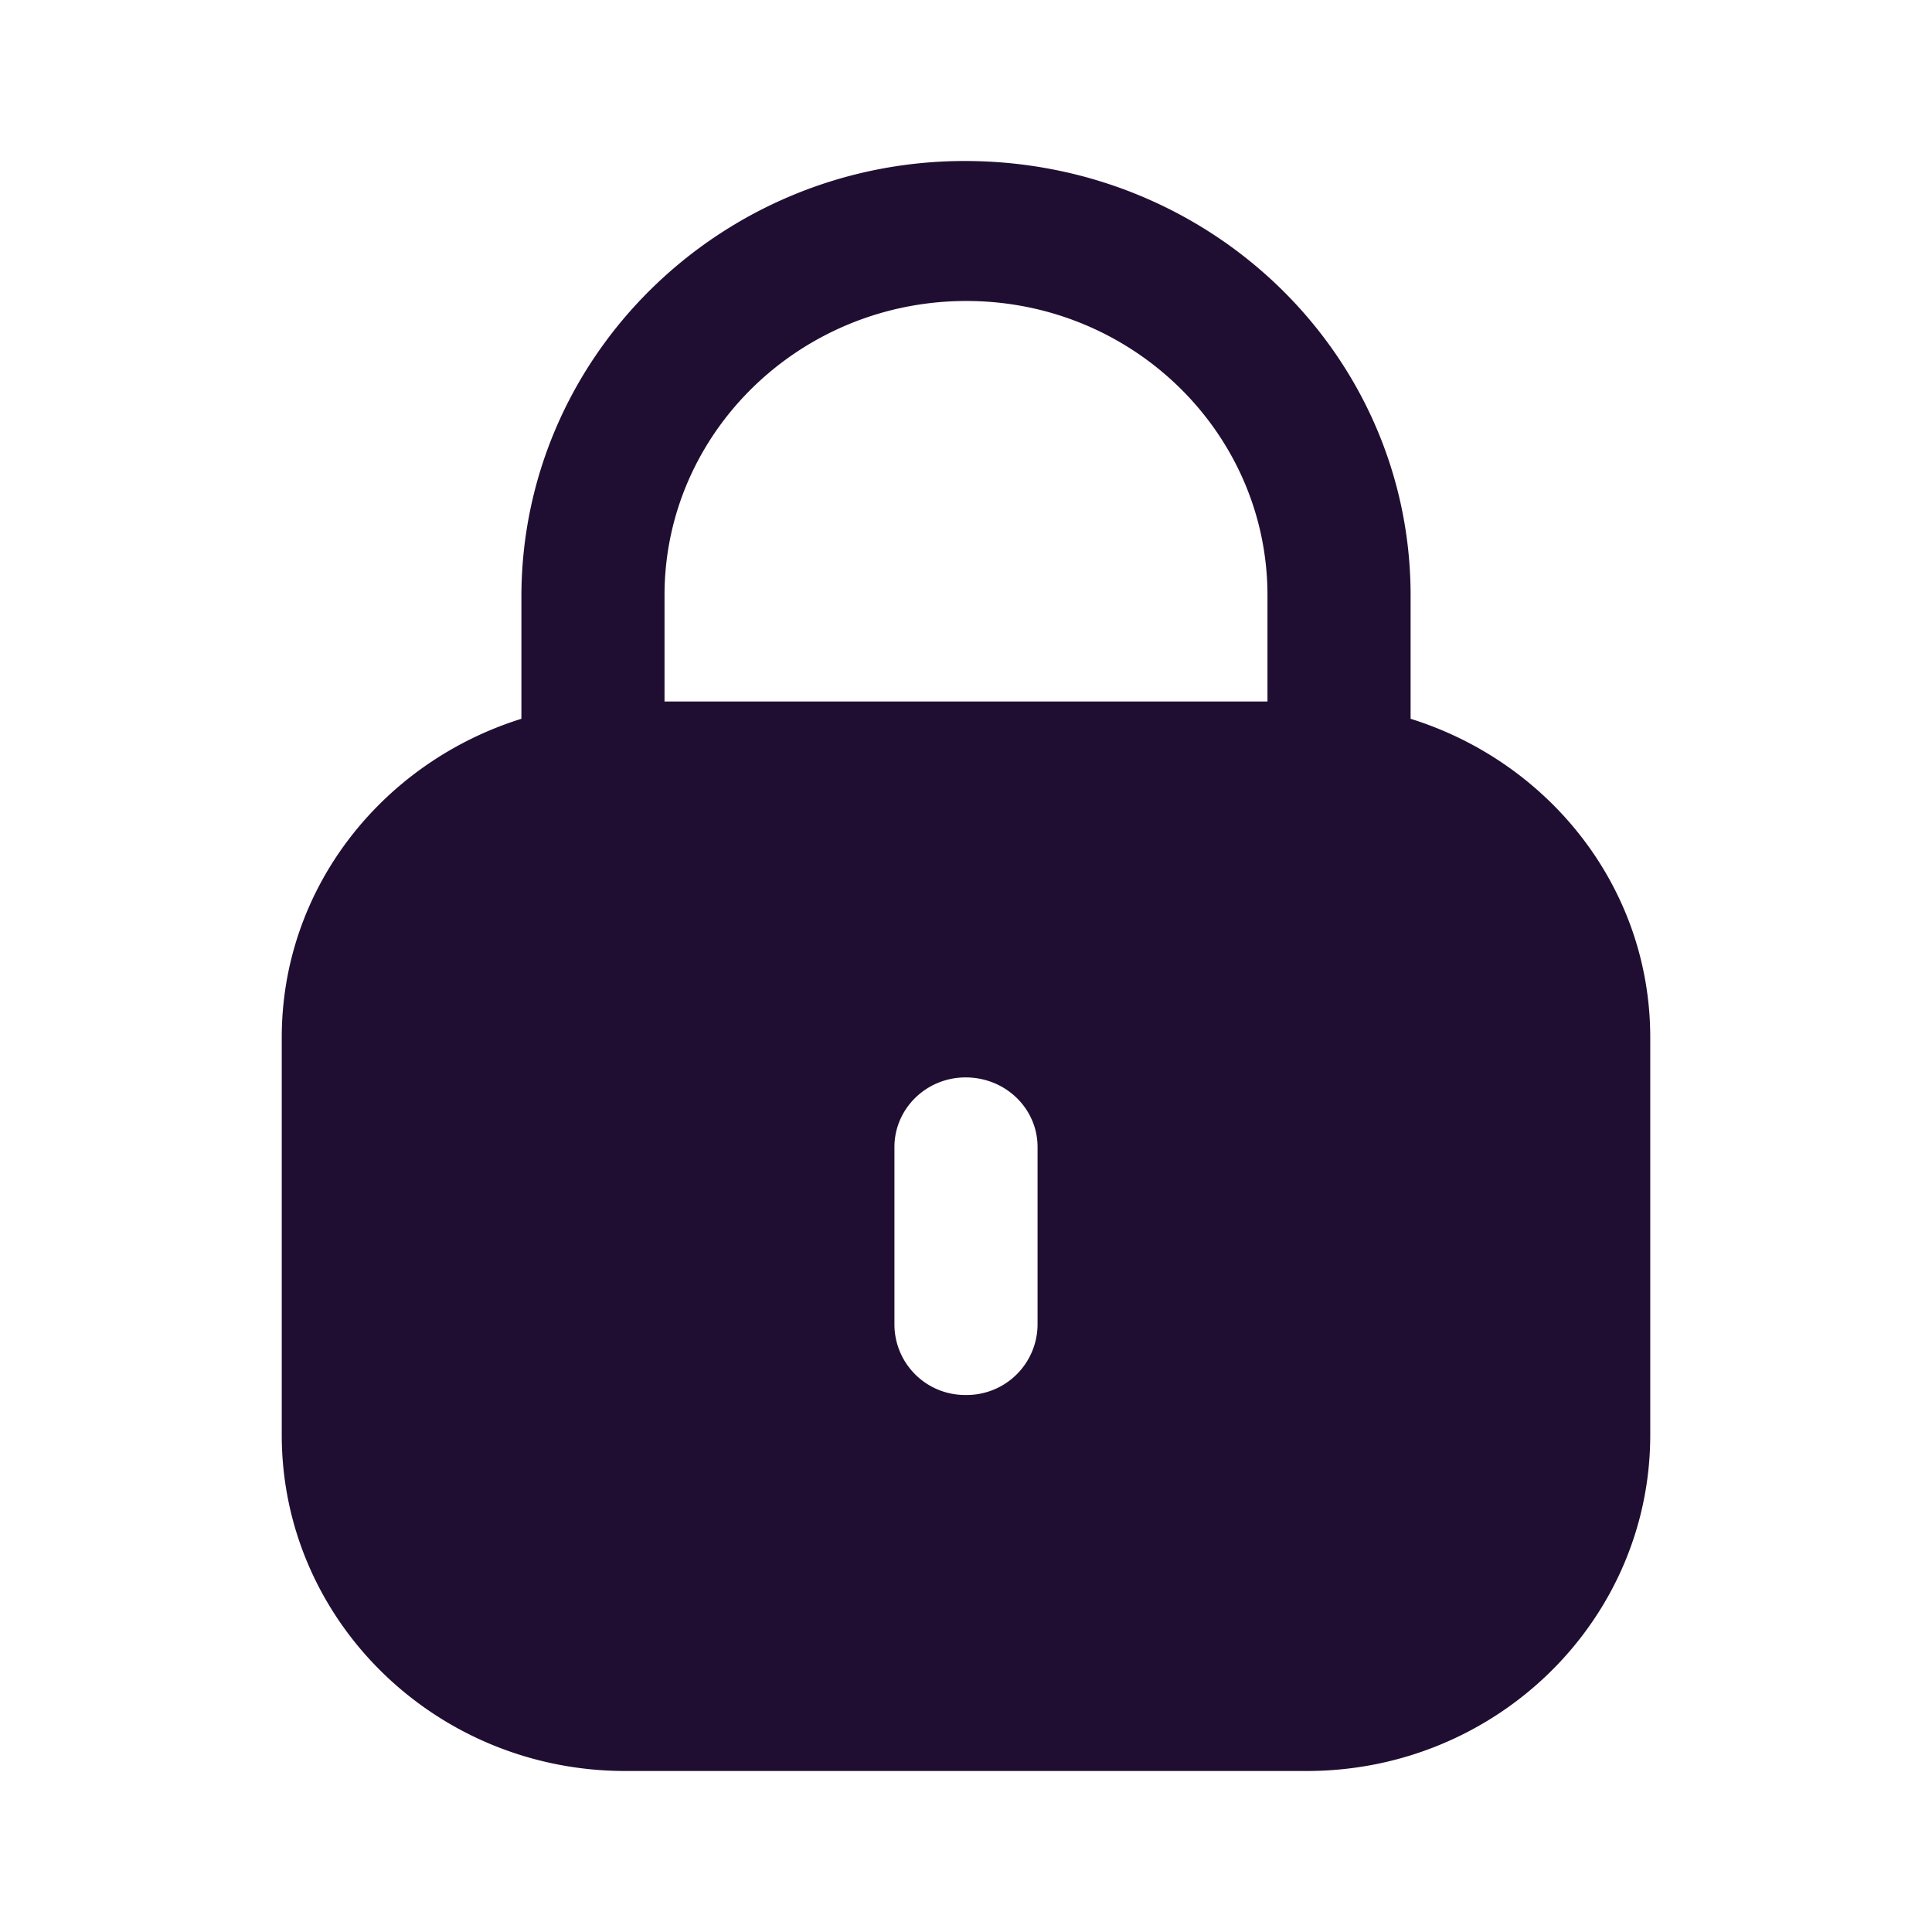 <svg xmlns="http://www.w3.org/2000/svg" width="24" height="24" fill="none" id="lock">
  <path fill="#200E32" fill-rule="evenodd" d="M17.523 7.396v1.533c1.722.538 2.977 2.097 2.977 3.96v4.936c0 2.306-1.911 4.175-4.268 4.175H7.77C5.41 22 3.5 20.13 3.5 17.825v-4.937c0-1.862 1.256-3.421 2.977-3.959V7.396C6.487 4.415 8.957 2 11.985 2c3.069 0 5.538 2.415 5.538 5.396Zm-5.518-3.657c2.063 0 3.74 1.64 3.74 3.657v1.318h-7.49V7.376c.01-2.007 1.687-3.637 3.75-3.637Zm.884 12.716a.88.88 0 0 1-.894.874.877.877 0 0 1-.884-.874v-2.206c0-.477.396-.865.884-.865.498 0 .894.388.894.865v2.206Z" clip-rule="evenodd"></path>
</svg>
